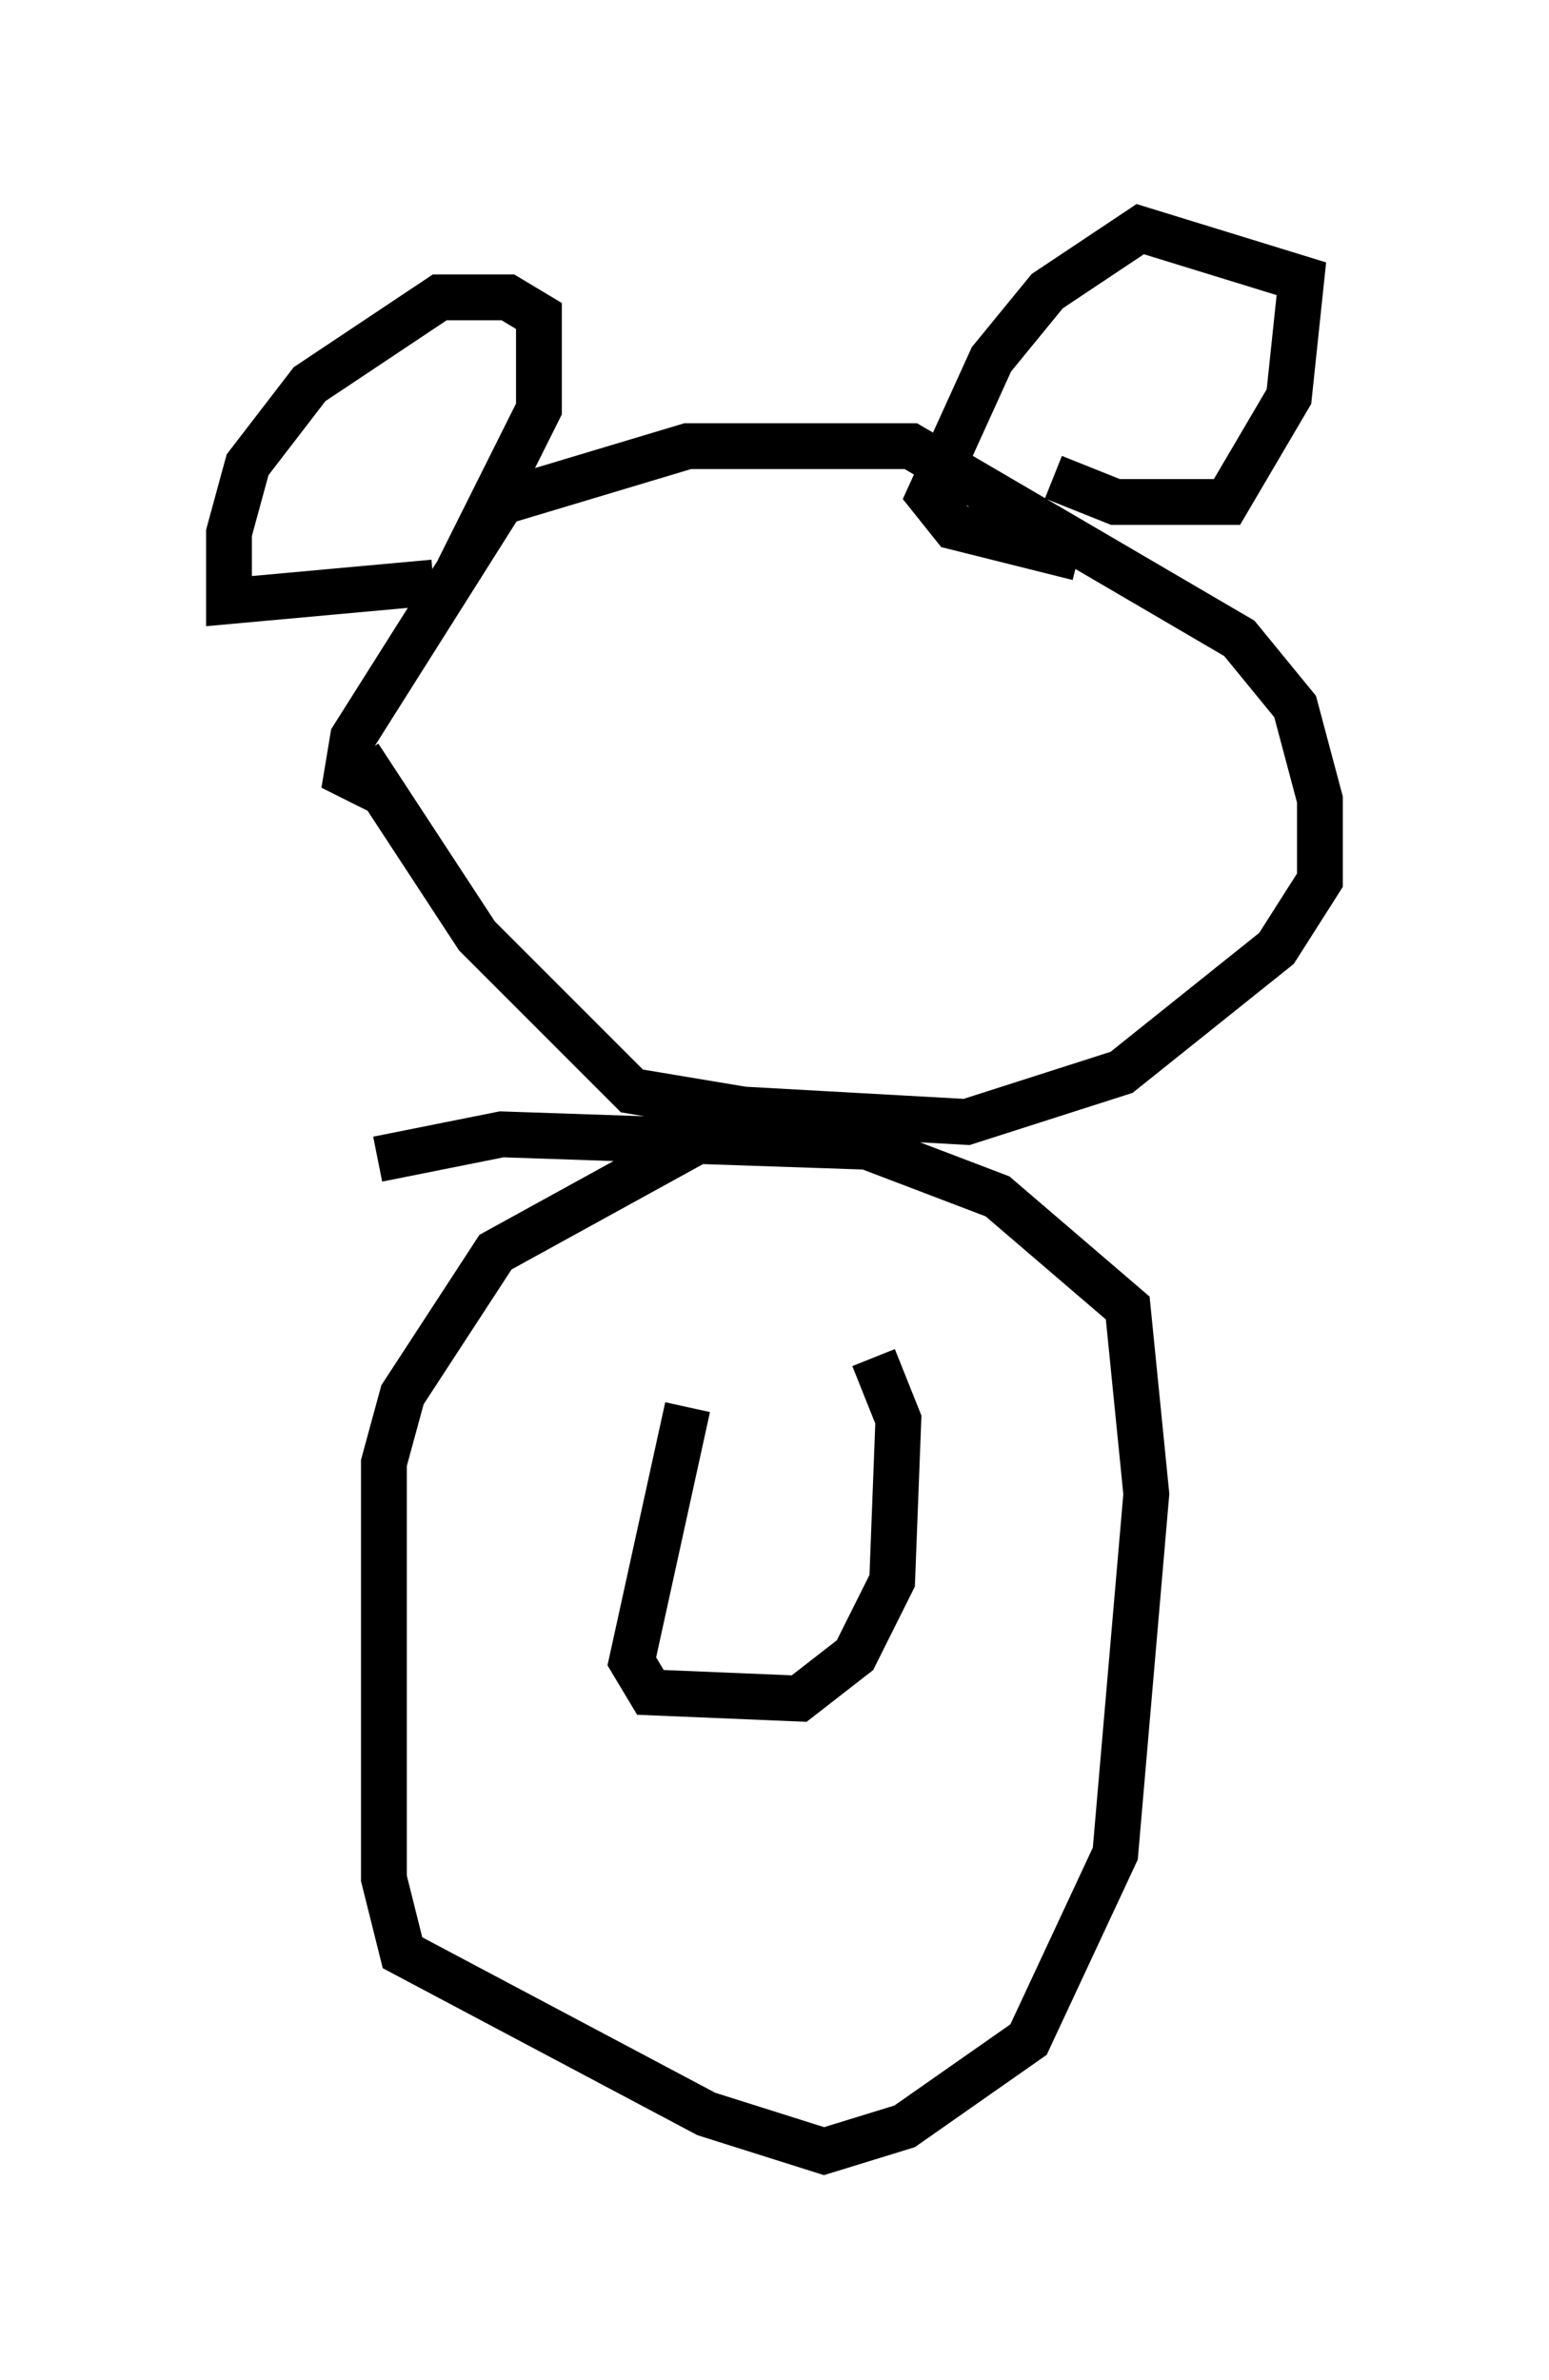 <?xml version="1.0" encoding="utf-8" ?>
<svg baseProfile="full" height="51.948" version="1.1" width="33.816" xmlns="http://www.w3.org/2000/svg" xmlns:ev="http://www.w3.org/2001/xml-events" xmlns:xlink="http://www.w3.org/1999/xlink"><defs /><rect fill="white" height="51.948" width="33.816" x="0" y="0" /><path d="M8.112, 14.066 m-0.271, 2.436 l2.571, 3.924 3.383, 3.383 l2.436, 0.406 4.871, 0.271 l3.383, -1.083 3.383, -2.706 l0.947, -1.488 0.0, -1.759 l-0.541, -2.03 -1.218, -1.488 l-7.172, -4.195 -4.871, 0.0 l-4.059, 1.218 -3.248, 5.142 l-0.135, 0.812 0.812, 0.406 m14.614, -6.901 l1.353, 0.541 2.436, 0.0 l1.353, -2.3 0.271, -2.571 l-3.518, -1.083 -2.03, 1.353 l-1.218, 1.488 -1.353, 2.977 l0.541, 0.677 2.706, 0.677 m-13.532, 0.271 l1.759, -3.518 0.0, -2.03 l-0.677, -0.406 -1.488, 0.0 l-2.842, 1.894 -1.353, 1.759 l-0.406, 1.488 0.0, 1.488 l4.465, -0.406 m6.766, 11.637 l-5.413, 2.977 -2.03, 3.112 l-0.406, 1.488 0.0, 9.066 l0.406, 1.624 6.631, 3.518 l2.571, 0.812 1.759, -0.541 l2.706, -1.894 1.894, -4.059 l0.677, -7.848 -0.406, -4.059 l-2.842, -2.436 -2.842, -1.083 l-7.984, -0.271 -2.706, 0.541 m6.766, 5.413 l-1.218, 5.548 0.406, 0.677 l3.248, 0.135 1.218, -0.947 l0.812, -1.624 0.135, -3.518 l-0.541, -1.353 " fill="none" stroke="black" stroke-width="1" /></svg>